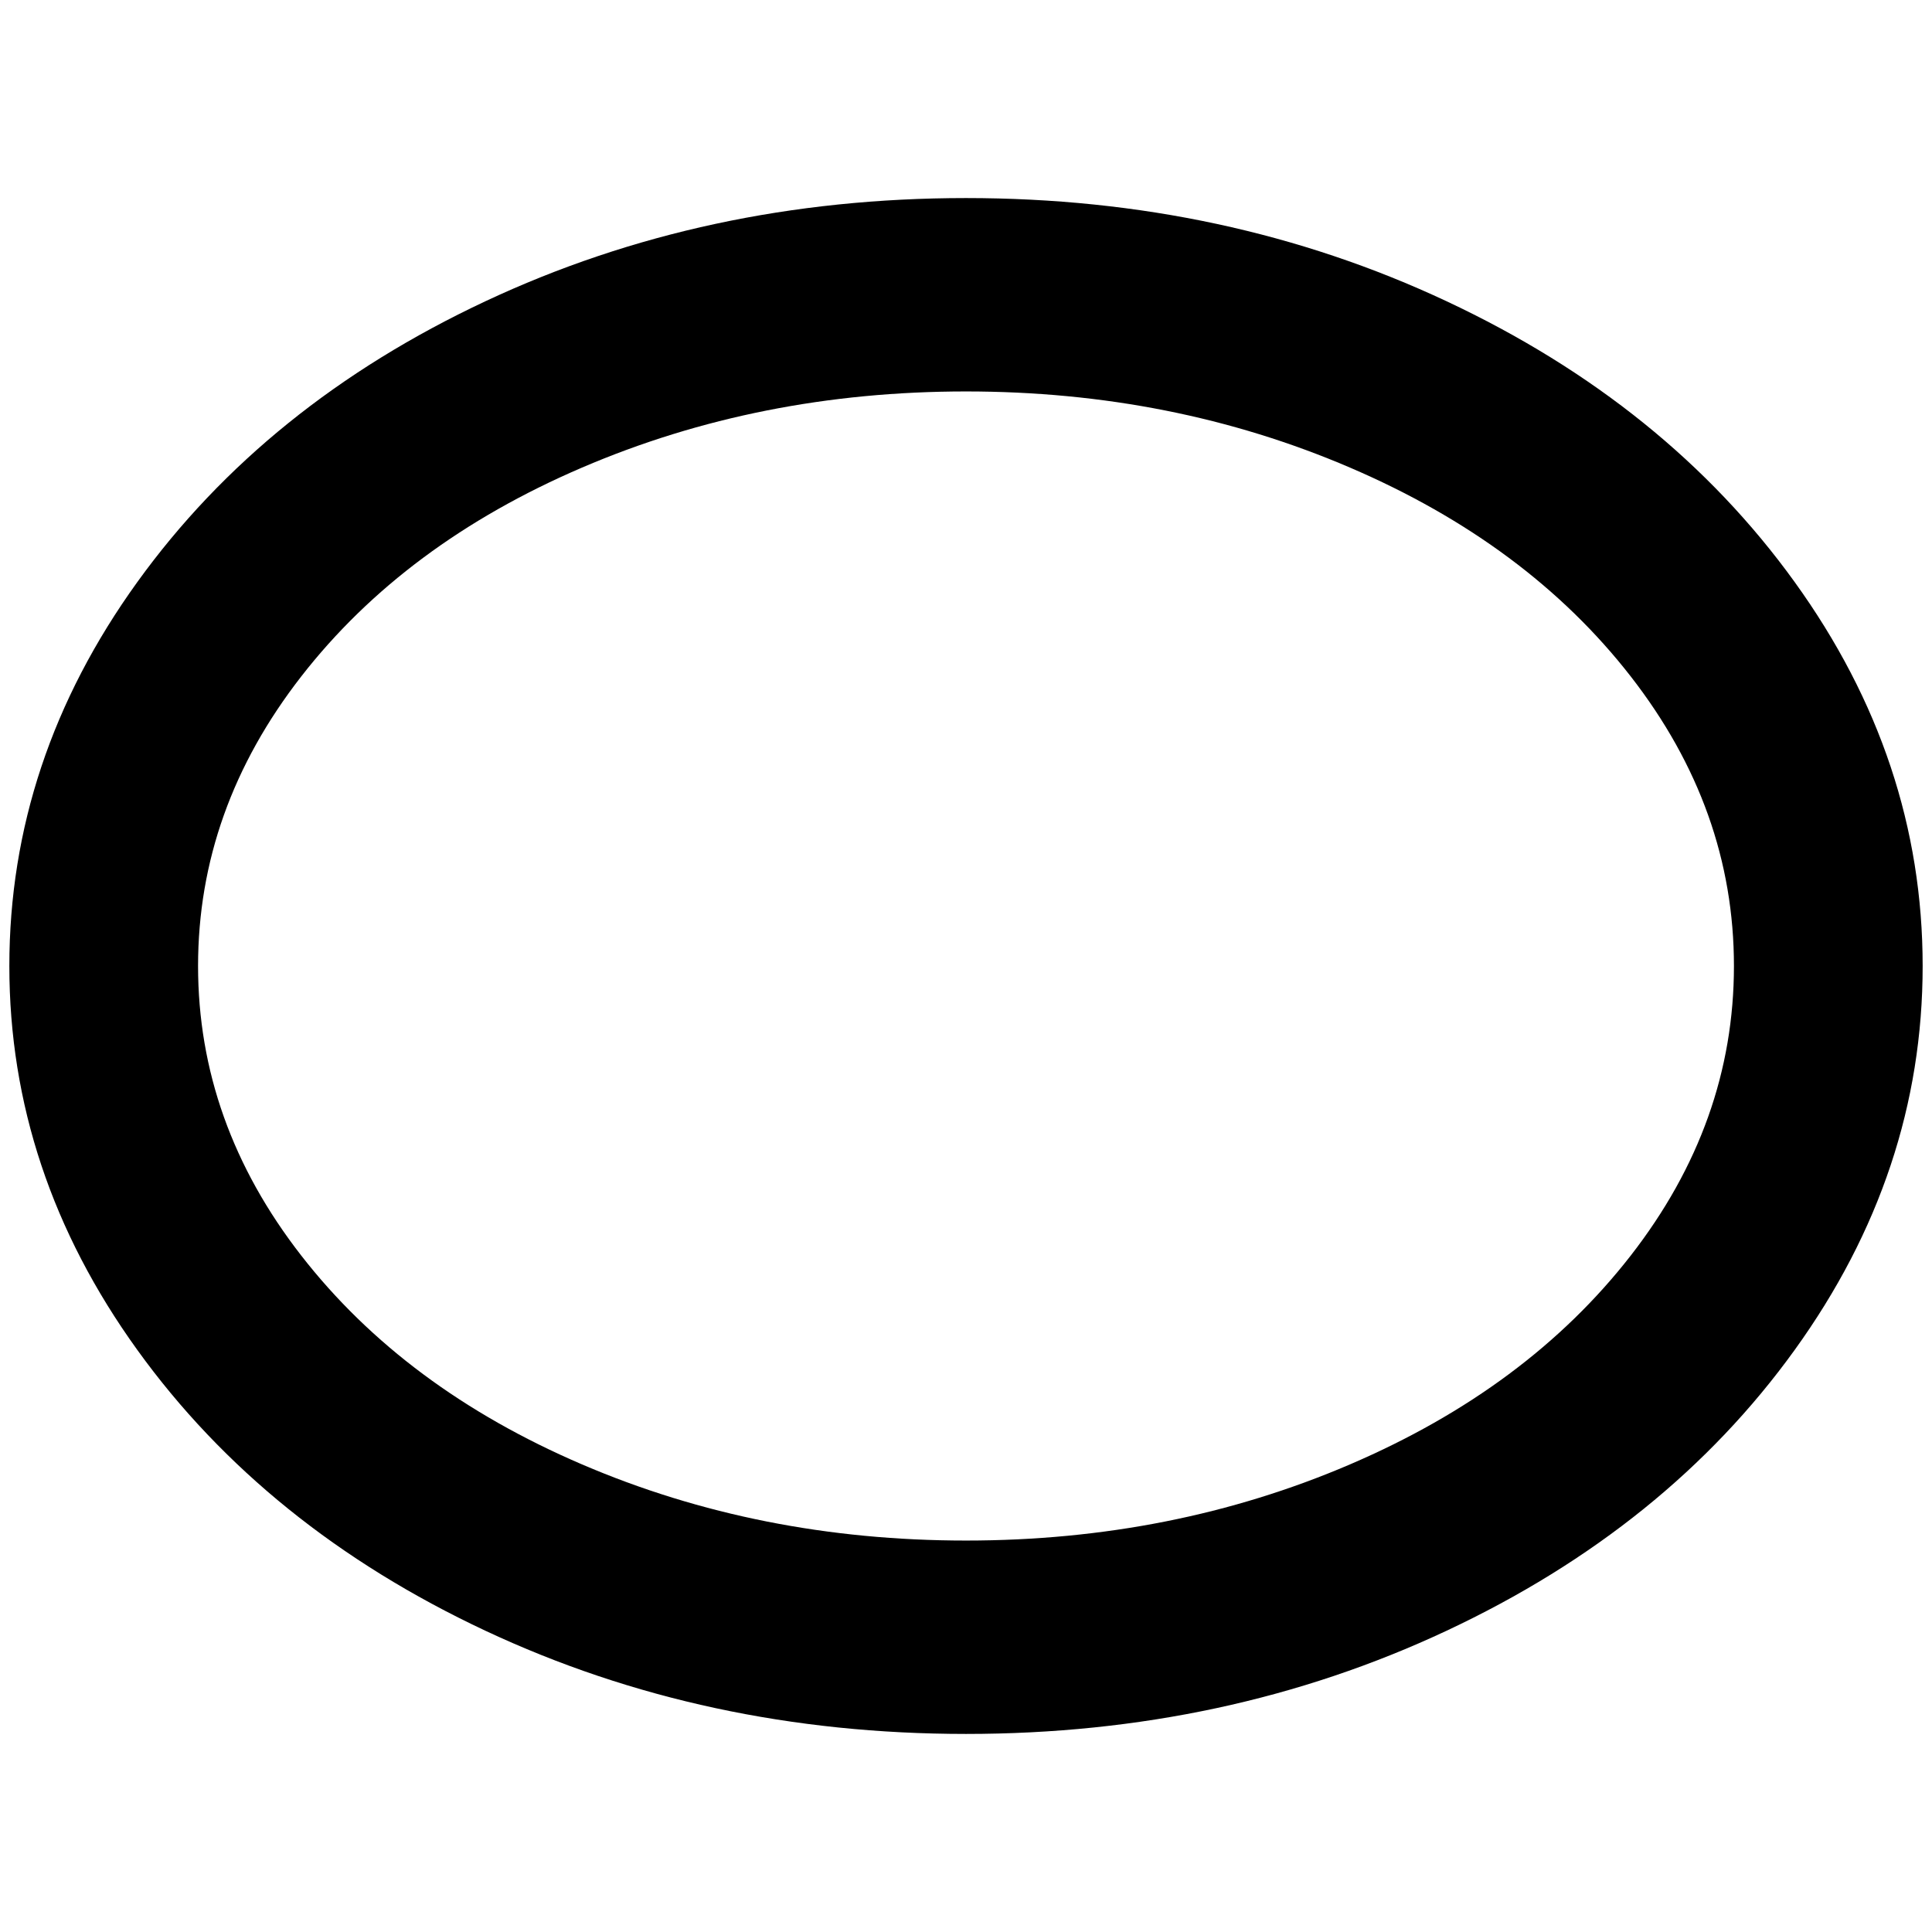<?xml version="1.0" standalone="no"?>
<!DOCTYPE svg PUBLIC "-//W3C//DTD SVG 1.1//EN" "http://www.w3.org/Graphics/SVG/1.1/DTD/svg11.dtd" >
<svg xmlns="http://www.w3.org/2000/svg" xmlns:xlink="http://www.w3.org/1999/xlink" version="1.1" width="2048" height="2048" viewBox="-10 0 2068 2048">
   <path fill="currentColor"
d="M1024 409q221 0 411 81.5t300.5 223.5t110.5 310t-110.5 310t-300.5 223.5t-411 81.5t-411 -81.5t-300.5 -223.5t-110.5 -310t110.5 -310t300.5 -223.5t411 -81.5zM1024 202q-279 0 -514.5 110.5t-372.5 300.5t-137 411t137 411t372.5 300.5t514.5 110.5t514.5 -110.5
t372.5 -300.5t137 -411t-137 -411t-372.5 -300.5t-514.5 -110.5z" />
</svg>
